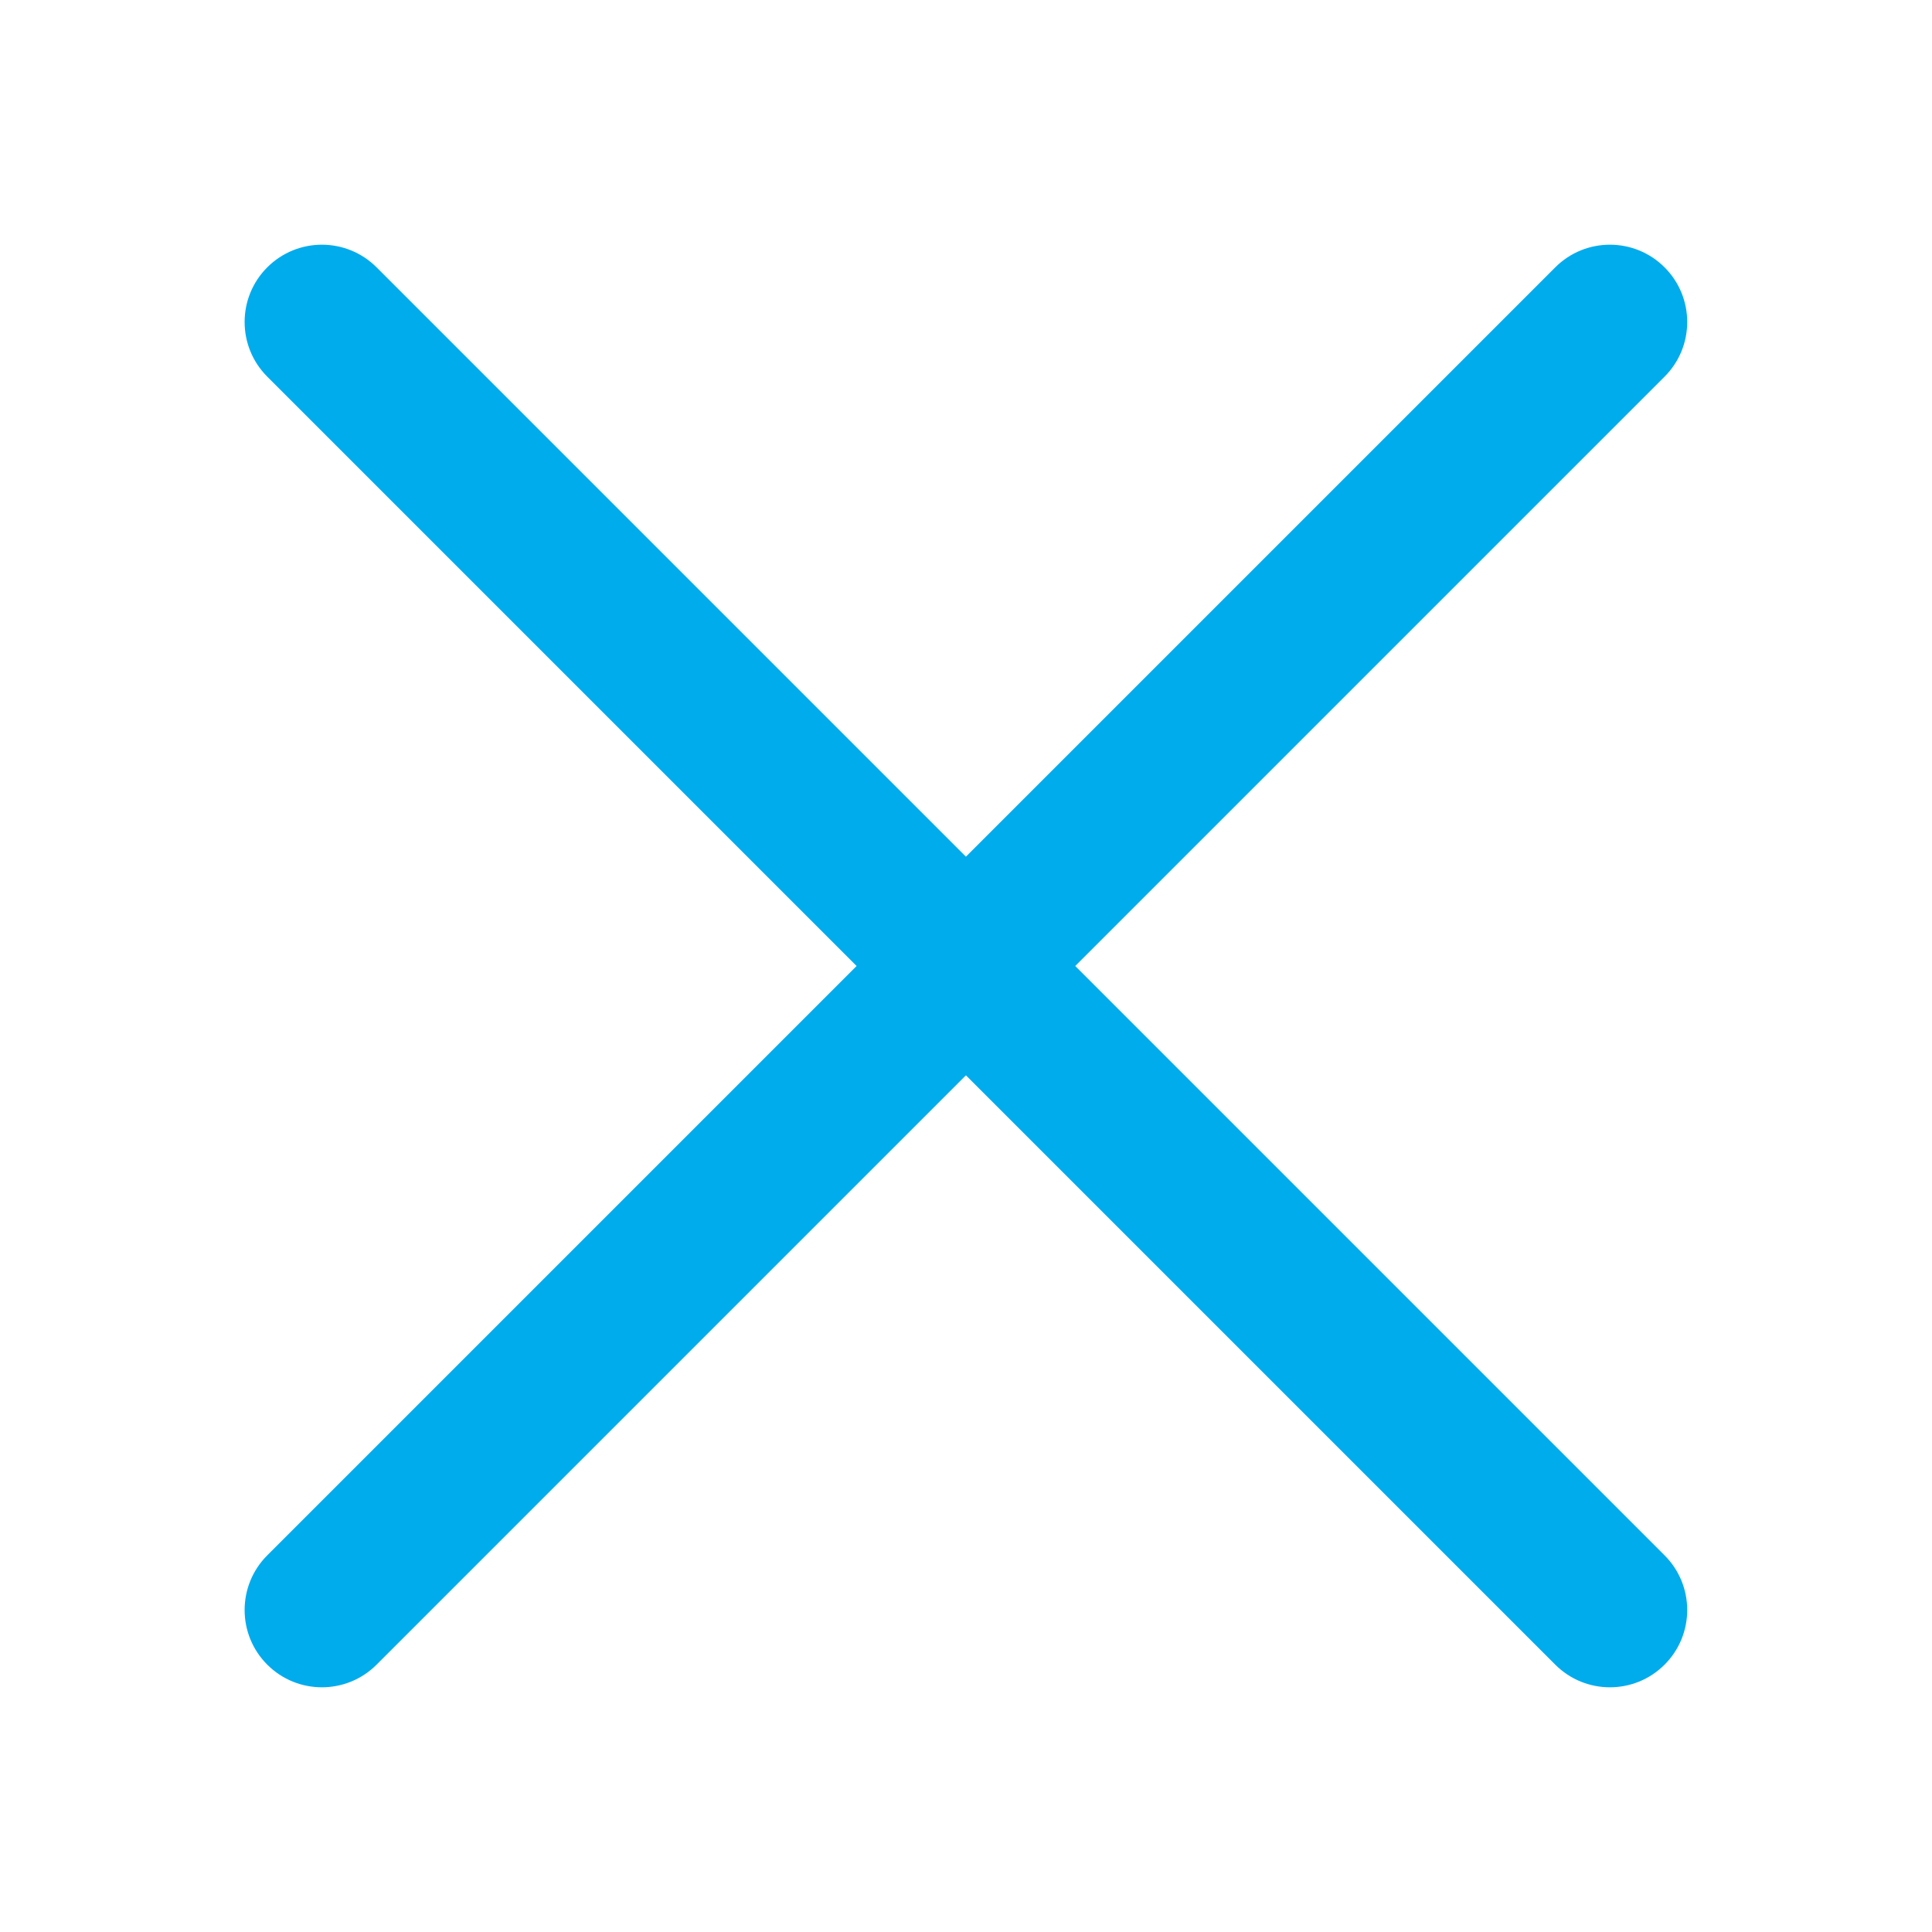 <svg width="24" height="24" viewBox="0 0 24 24" fill="none" xmlns="http://www.w3.org/2000/svg">
<path fill-rule="evenodd" clip-rule="evenodd" d="M20.678 3.321C21.053 3.696 21.053 4.304 20.678 4.679L4.678 20.679C4.303 21.054 3.695 21.054 3.32 20.679C2.945 20.304 2.945 19.696 3.32 19.321L19.32 3.321C19.695 2.946 20.303 2.946 20.678 3.321Z" fill="#01ACED"/>
<path fill-rule="evenodd" clip-rule="evenodd" d="M3.32 3.321C3.695 2.946 4.303 2.946 4.678 3.321L20.678 19.321C21.053 19.696 21.053 20.304 20.678 20.679C20.303 21.054 19.695 21.054 19.32 20.679L3.32 4.679C2.945 4.304 2.945 3.696 3.32 3.321Z" fill="#01ACED"/>
</svg>
